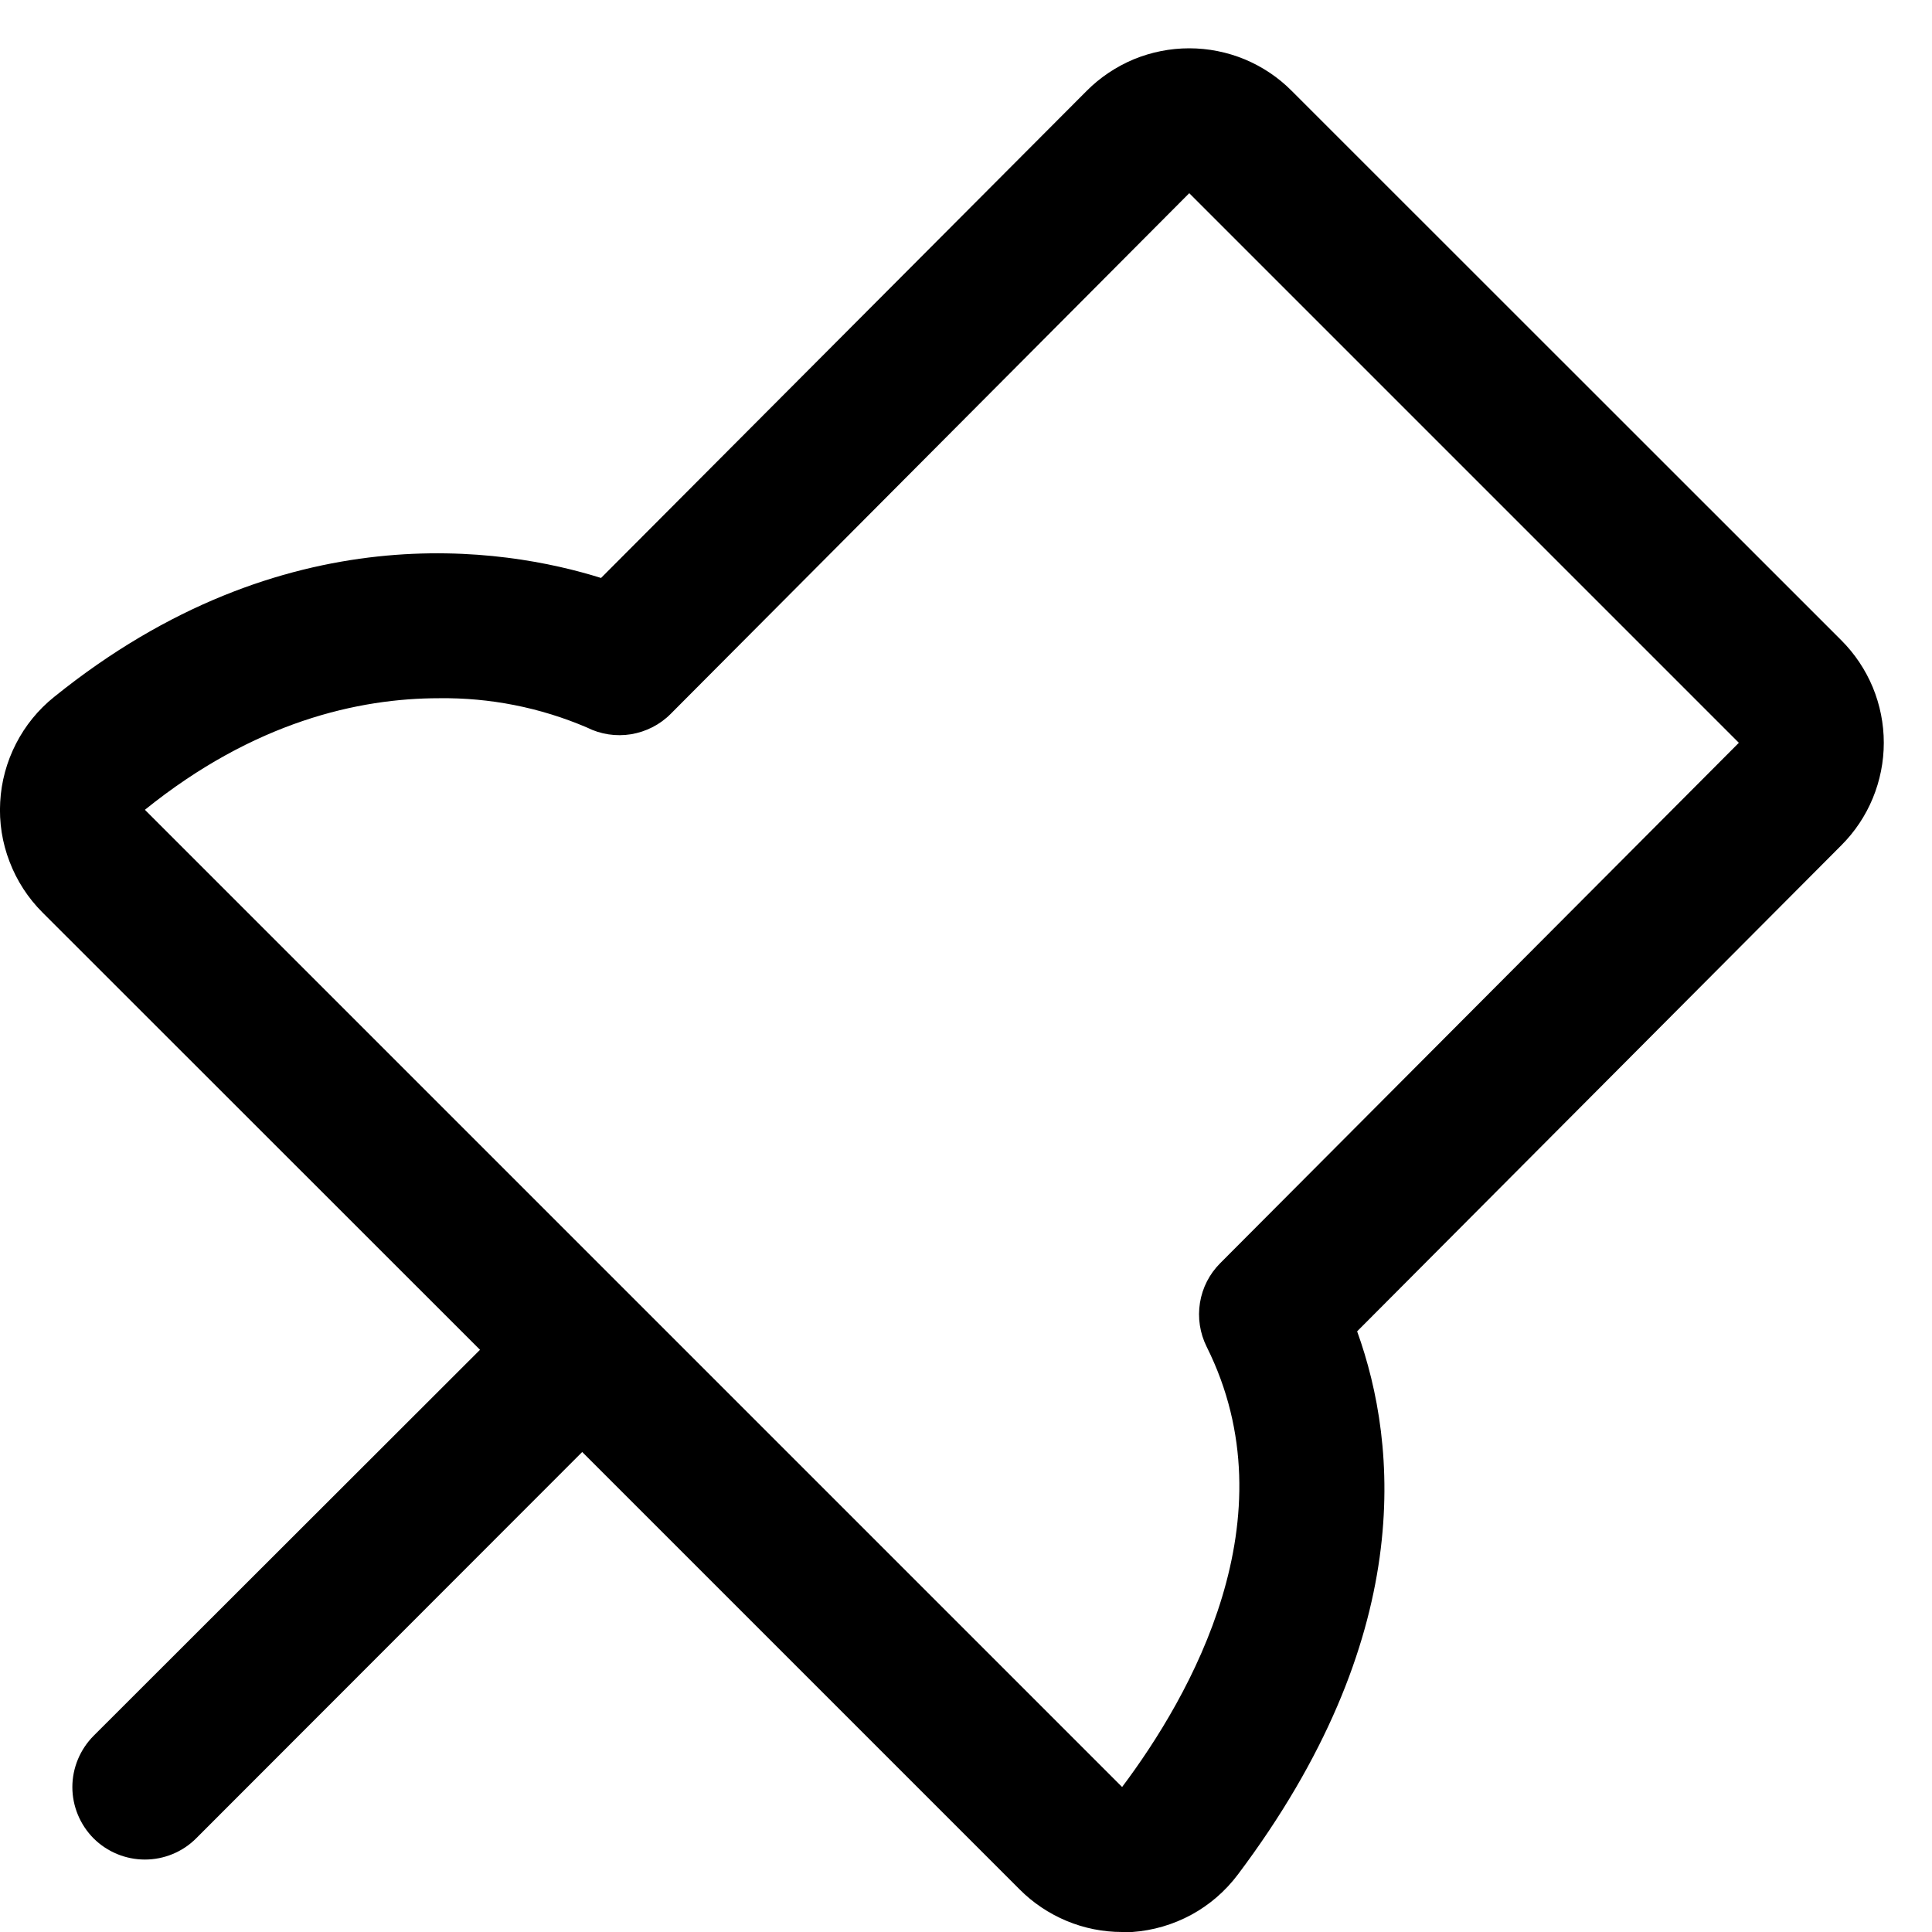 <svg
    id="pop-out-icon"
    width="20"
    height="20"
    viewBox="0 0 20 20"
    fill="inherit"
    xmlns="http://www.w3.org/2000/svg"
>
    <path
        d="M19.061 6.628L13.371 0.94C13.232 0.8 13.067 0.69 12.885 0.614C12.703 0.539 12.508 0.5 12.311 0.5C12.114 0.5 11.918 0.539 11.736 0.614C11.555 0.69 11.389 0.8 11.25 0.94L6.222 5.983C5.223 5.67 2.941 5.293 0.56 7.215C0.395 7.347 0.261 7.512 0.165 7.7C0.069 7.887 0.013 8.093 0.002 8.303C-0.01 8.513 0.023 8.724 0.099 8.92C0.174 9.117 0.29 9.296 0.439 9.445L4.969 13.973L0.969 17.969C0.829 18.11 0.749 18.301 0.749 18.5C0.749 18.699 0.829 18.89 0.969 19.031C1.11 19.171 1.301 19.25 1.5 19.25C1.699 19.25 1.89 19.171 2.03 19.031L6.027 15.031L10.554 19.558C10.693 19.698 10.859 19.809 11.041 19.885C11.223 19.961 11.418 20 11.616 20H11.721C11.935 19.985 12.143 19.924 12.332 19.822C12.52 19.72 12.684 19.578 12.813 19.407C14.654 16.96 14.477 14.97 14.049 13.782L19.062 8.75C19.201 8.611 19.312 8.445 19.387 8.263C19.462 8.081 19.501 7.886 19.501 7.689C19.501 7.492 19.462 7.297 19.387 7.115C19.311 6.933 19.201 6.768 19.061 6.628ZM18 7.69L12.631 13.077C12.52 13.188 12.447 13.331 12.422 13.486C12.397 13.641 12.421 13.8 12.491 13.941C13.378 15.716 12.322 17.559 11.616 18.499L1.5 8.383C2.632 7.469 3.716 7.228 4.545 7.228C5.071 7.221 5.592 7.324 6.076 7.531C6.217 7.602 6.377 7.626 6.532 7.601C6.688 7.575 6.832 7.502 6.943 7.39L12.311 2L18 7.689V7.69Z"
        fill="inherit"
    />
</svg>
